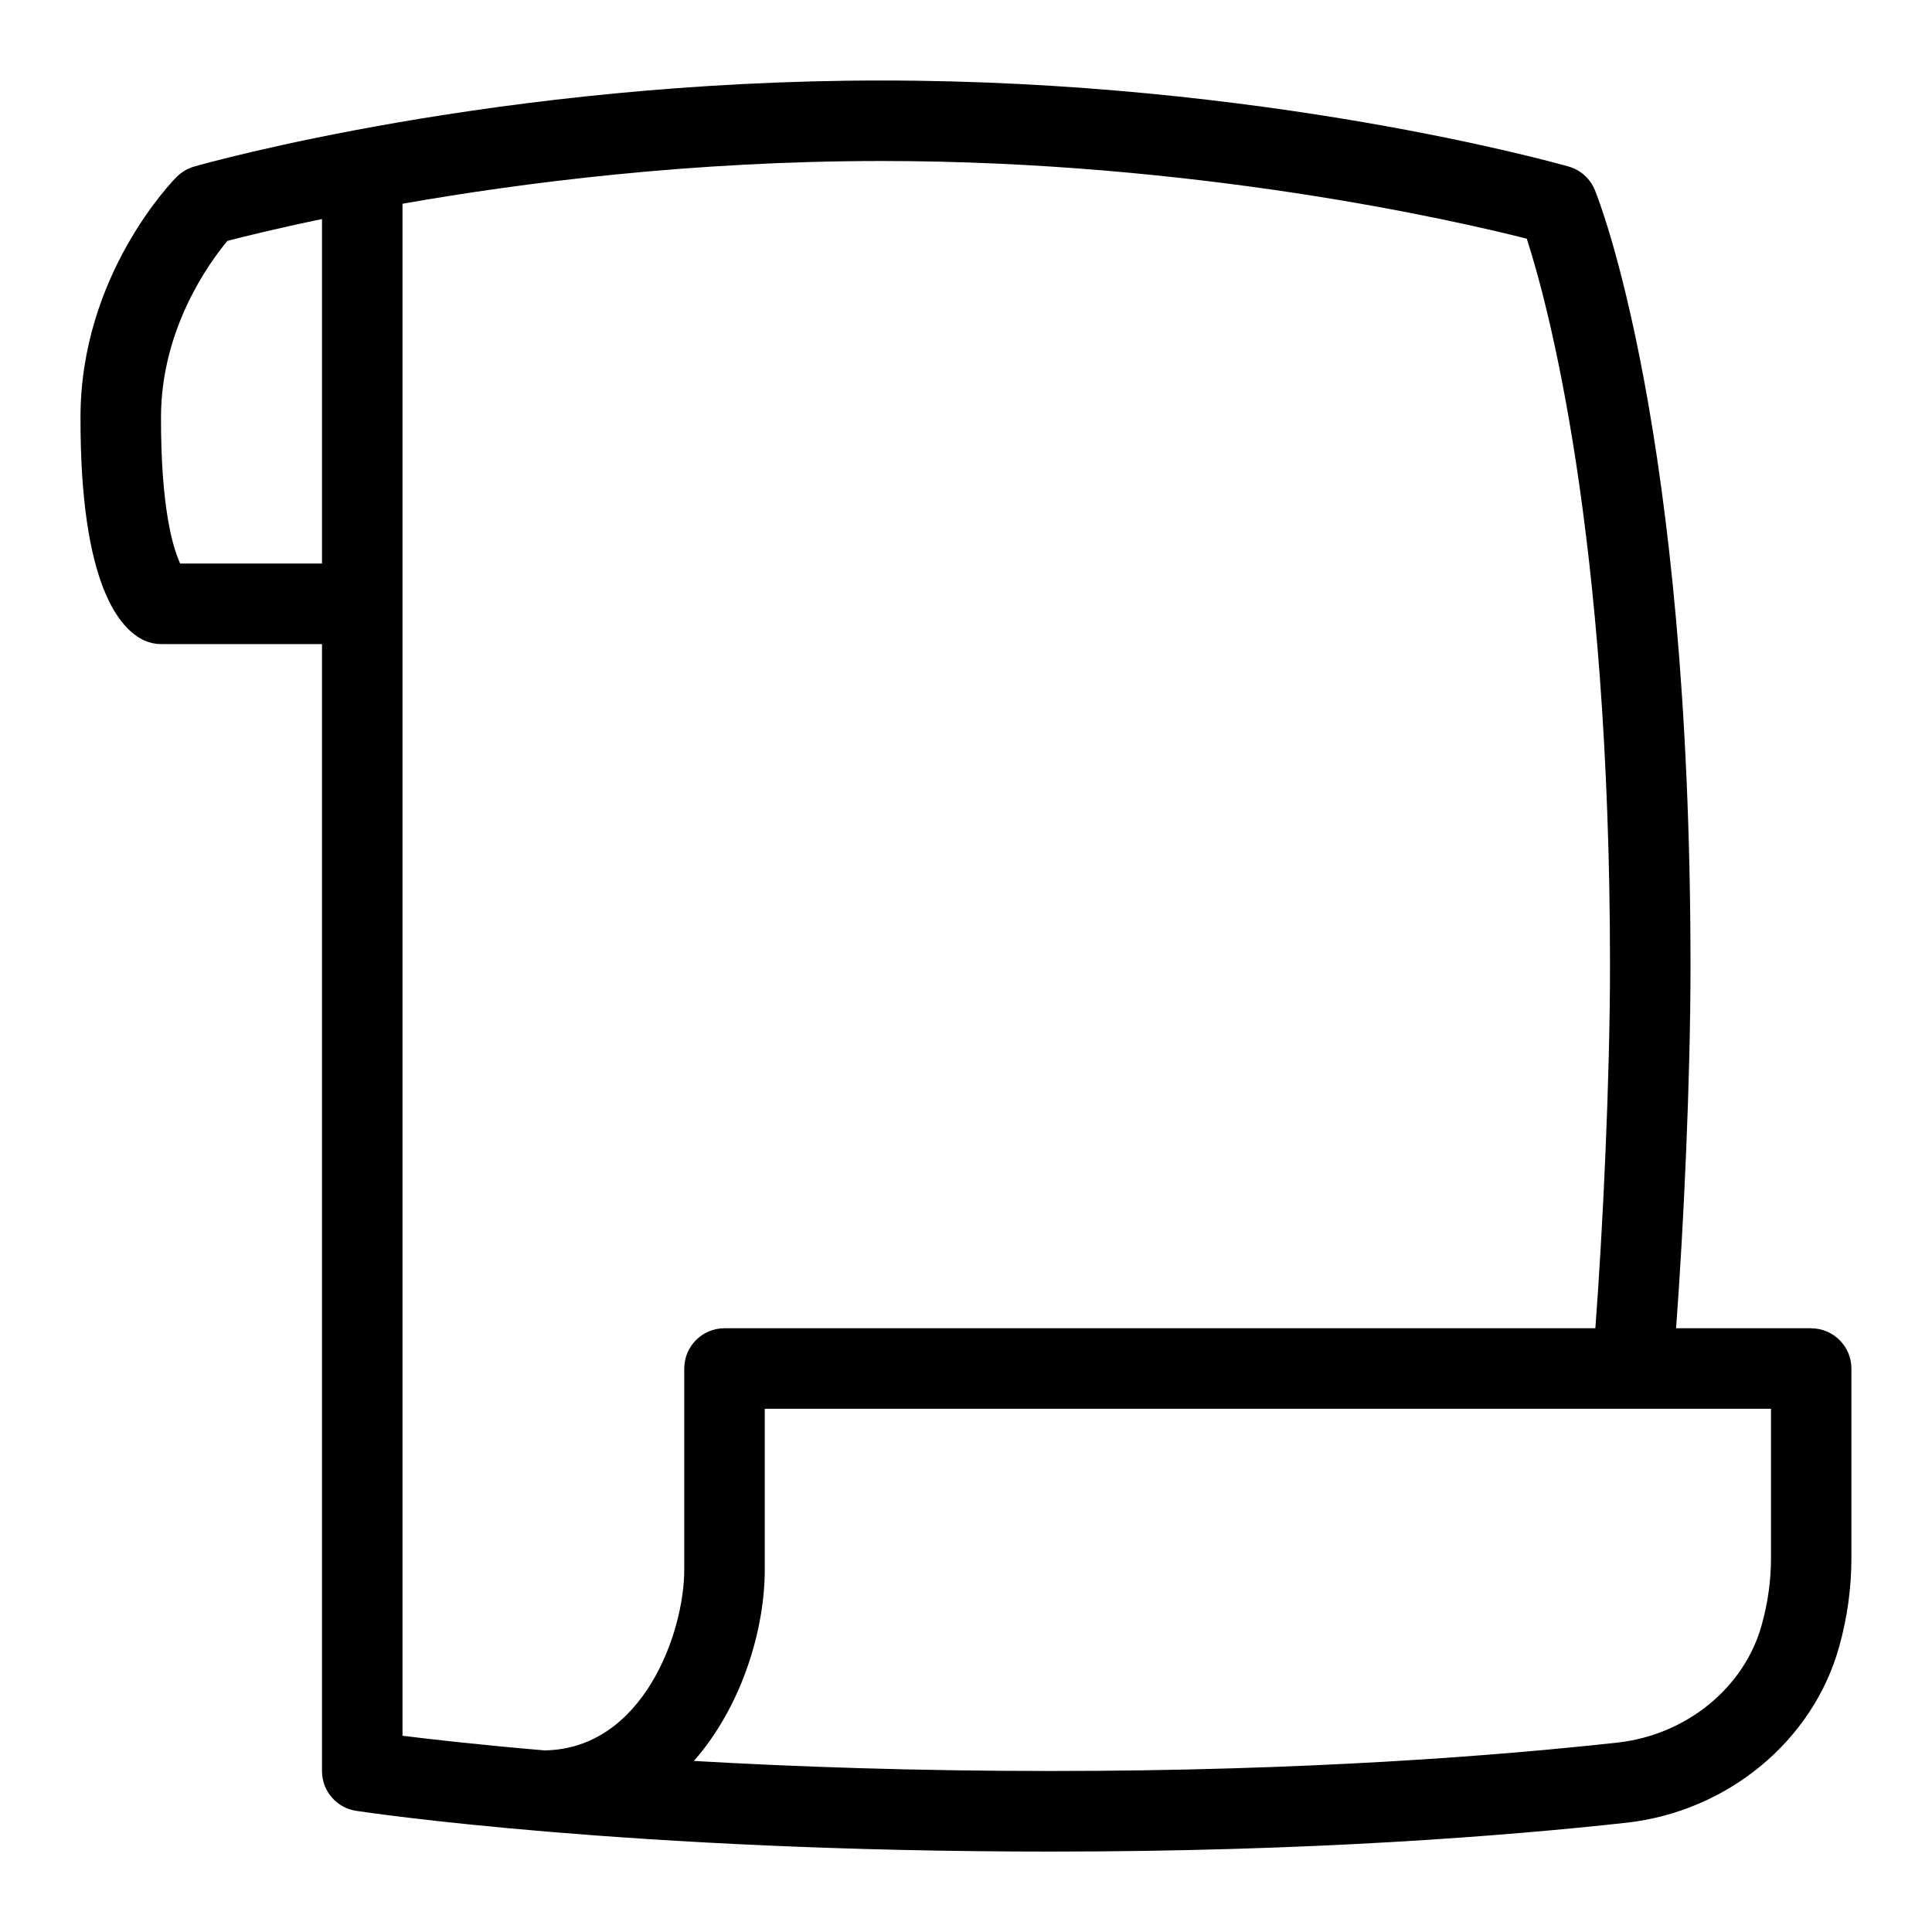<svg id="Layer_1" viewBox="0 0 24 24" xmlns="http://www.w3.org/2000/svg" data-name="Layer 1"><path d="m22.5 16.5h-1.679c.093-1.248.179-3.078.179-4.5 0-6.653-1.139-9.521-1.188-9.639-.058-.142-.178-.25-.325-.292-.153-.043-3.797-1.069-8.537-1.069s-8.385 1.025-8.538 1.069c-.082.023-.156.068-.217.128-.049.049-1.191 1.216-1.195 2.977-.006 2.111.497 2.65.797 2.784.063.028.133.043.203.043h2v14c0 .247.181.458.425.494.137.021 3.397.506 8.625.506 3.226 0 5.669-.195 7.151-.358 1.261-.139 2.324-1.02 2.647-2.191.101-.361.151-.731.151-1.101v-2.35c0-.276-.224-.5-.5-.5zm-20.262-9.5c-.088-.19-.241-.688-.238-1.824.003-1.097.603-1.917.824-2.183.198-.052.604-.153 1.176-.272v4.279zm6.262 12.5c0 .778-.51 2.227-1.736 2.244-.798-.068-1.396-.136-1.764-.182v-19.031c1.495-.263 3.596-.531 5.95-.531 3.909 0 7.122.739 8.016.965.255.786 1.034 3.634 1.034 9.035 0 1.41-.09 3.289-.182 4.5h-10.818c-.276 0-.5.224-.5.5zm13.5-.15c0 .279-.038.559-.115.834-.215.781-.936 1.369-1.793 1.463-1.457.161-3.862.353-7.042.353-1.693 0-3.187-.053-4.43-.125.595-.679.88-1.629.88-2.375v-2h12.5z"/></svg>